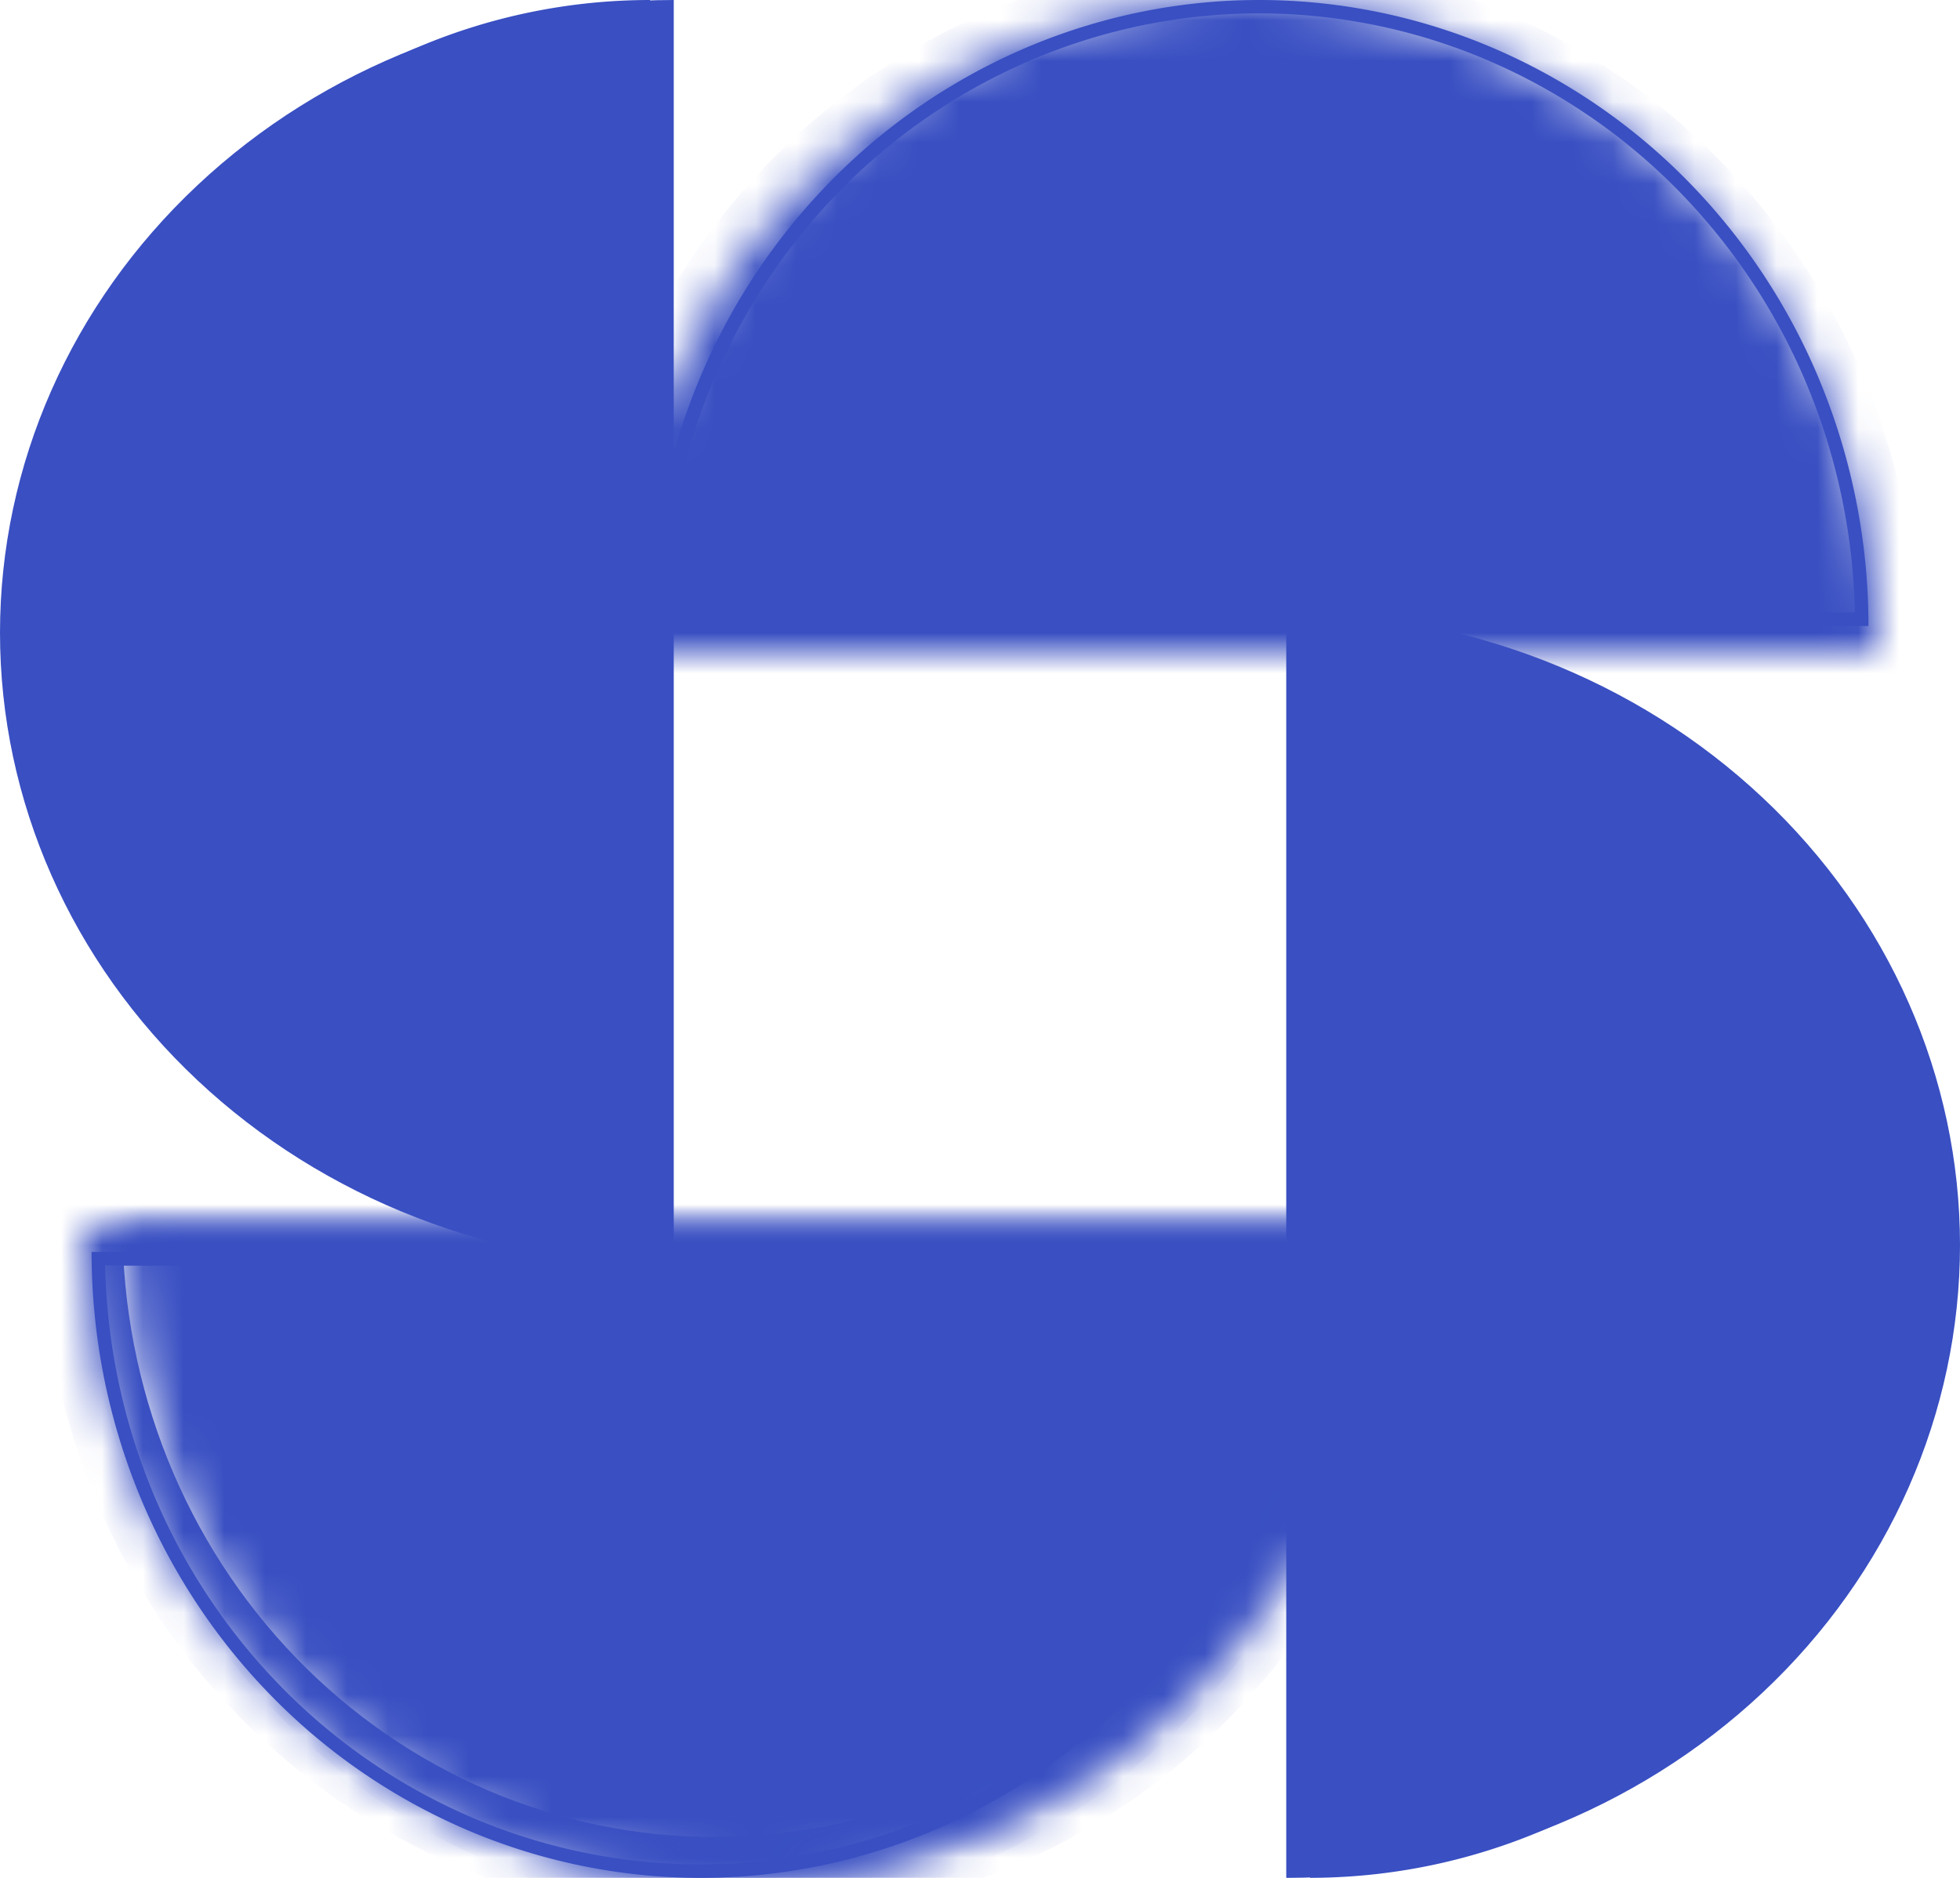 <svg width="48" height="46" fill="none" xmlns="http://www.w3.org/2000/svg"><path fill-rule="evenodd" clip-rule="evenodd" d="M15.92 0a14.575 14.575 0 00-5.71 1.167 14.9 14.9 0 00-4.84 3.324 15.368 15.368 0 00-3.234 4.974A15.703 15.703 0 001 15.333c0 2.013.386 4.007 1.136 5.868.75 1.86 1.848 3.55 3.234 4.974a14.9 14.9 0 004.84 3.324 14.577 14.577 0 005.71 1.167V0zm-.329 30.333a14.246 14.246 0 01-5.253-1.137 14.573 14.573 0 01-4.733-3.25 15.04 15.04 0 01-3.165-4.869 15.374 15.374 0 01-1.112-5.744c0-1.972.378-3.924 1.112-5.745A15.04 15.04 0 015.605 4.72a14.571 14.571 0 014.733-3.25A14.248 14.248 0 0115.591.332v30.001z" fill="#394FC2"/><path fill-rule="evenodd" clip-rule="evenodd" d="M2.243 30.667a15.713 15.713 0 001.136 5.868c.75 1.86 1.848 3.55 3.234 4.974a14.9 14.9 0 004.84 3.324A14.58 14.58 0 0017.163 46c1.958 0 3.898-.397 5.709-1.167 1.81-.77 3.454-1.9 4.84-3.324a15.368 15.368 0 003.234-4.974 15.695 15.695 0 001.135-5.74v15.203c.11 0 .219 0 .328-.003a14.575 14.575 0 005.381-1.164 14.9 14.9 0 004.84-3.324 15.366 15.366 0 003.234-4.974A15.702 15.702 0 0047 30.666c0-2.014-.386-4.008-1.136-5.868a15.366 15.366 0 00-3.234-4.974 14.9 14.9 0 00-4.84-3.324 14.577 14.577 0 00-5.547-1.166h13.515a15.7 15.7 0 00-1.136-5.868 15.368 15.368 0 00-3.234-4.974 14.9 14.9 0 00-4.84-3.324A14.57 14.57 0 0030.838 0C28.88 0 26.94.397 25.13 1.168a14.9 14.9 0 00-4.84 3.324 15.368 15.368 0 00-3.234 4.974 15.698 15.698 0 00-1.135 5.868h16.16v15.333H2.244zm29.507.329a15.37 15.37 0 01-1.108 5.416 15.04 15.04 0 01-3.165 4.868 14.573 14.573 0 01-4.734 3.25 14.244 14.244 0 01-5.58 1.141 14.25 14.25 0 01-5.582-1.14 14.572 14.572 0 01-4.733-3.251 15.04 15.04 0 01-3.165-4.868 15.37 15.37 0 01-1.108-5.416H31.75zM17.36 9.589a15.368 15.368 0 00-1.109 5.416h29.175a15.372 15.372 0 00-1.108-5.416 15.04 15.04 0 00-3.165-4.868 14.572 14.572 0 00-4.733-3.25A14.243 14.243 0 0030.839.328c-1.915 0-3.812.388-5.581 1.141a14.57 14.57 0 00-4.734 3.25A15.038 15.038 0 0017.36 9.59zm15.049 6.076c1.803.042 3.584.427 5.253 1.137a14.57 14.57 0 014.733 3.25 15.038 15.038 0 013.165 4.869 15.372 15.372 0 011.112 5.745c0 1.971-.378 3.923-1.112 5.744a15.038 15.038 0 01-3.165 4.868 14.571 14.571 0 01-4.733 3.25 14.248 14.248 0 01-5.253 1.138V15.665z" fill="#394FC2"/><path d="M31.5 15c4.376 0 8.573 1.633 11.667 4.54C46.262 22.447 48 26.39 48 30.5c0 4.11-1.738 8.053-4.833 10.96C40.073 44.367 35.877 46 31.5 46V15z" fill="#394FC2"/><mask id="a" fill="#fff"><path d="M33 30c0 4.243-1.633 8.313-4.54 11.314-2.907 3-6.85 4.686-10.96 4.686-4.11 0-8.053-1.686-10.96-4.686S2 34.244 2 30h31z"/></mask><path d="M33 30c0 4.243-1.633 8.313-4.54 11.314-2.907 3-6.85 4.686-10.96 4.686-4.11 0-8.053-1.686-10.96-4.686S2 34.244 2 30h31z" stroke="#394FC2" stroke-width="2" mask="url(#a)"/><mask id="b" fill="#fff"><path d="M15 16c0-4.243 1.633-8.313 4.54-11.314C22.447 1.686 26.39 0 30.5 0c4.11 0 8.053 1.686 10.96 4.686S46 11.756 46 16H15z"/></mask><path d="M15 16c0-4.243 1.633-8.313 4.54-11.314C22.447 1.686 26.39 0 30.5 0c4.11 0 8.053 1.686 10.96 4.686S46 11.756 46 16H15z" fill="#394FC2" stroke="#394FC2" stroke-width="2" mask="url(#b)"/><mask id="c" fill="#fff"><path d="M34 30c0 4.243-1.633 8.313-4.54 11.314-2.907 3-6.85 4.686-10.96 4.686-4.11 0-8.053-1.686-10.96-4.686S3 34.244 3 30h31z"/></mask><path d="M34 30c0 4.243-1.633 8.313-4.54 11.314-2.907 3-6.85 4.686-10.96 4.686-4.11 0-8.053-1.686-10.96-4.686S3 34.244 3 30h31z" fill="#394FC2" stroke="#394FC2" stroke-width="2" mask="url(#c)"/><path d="M16.5 31c-4.376 0-8.573-1.633-11.667-4.54C1.738 23.553 0 19.61 0 15.5c0-4.11 1.738-8.053 4.833-10.96C7.927 1.633 12.123 0 16.5 0v31z" fill="#394FC2"/></svg>